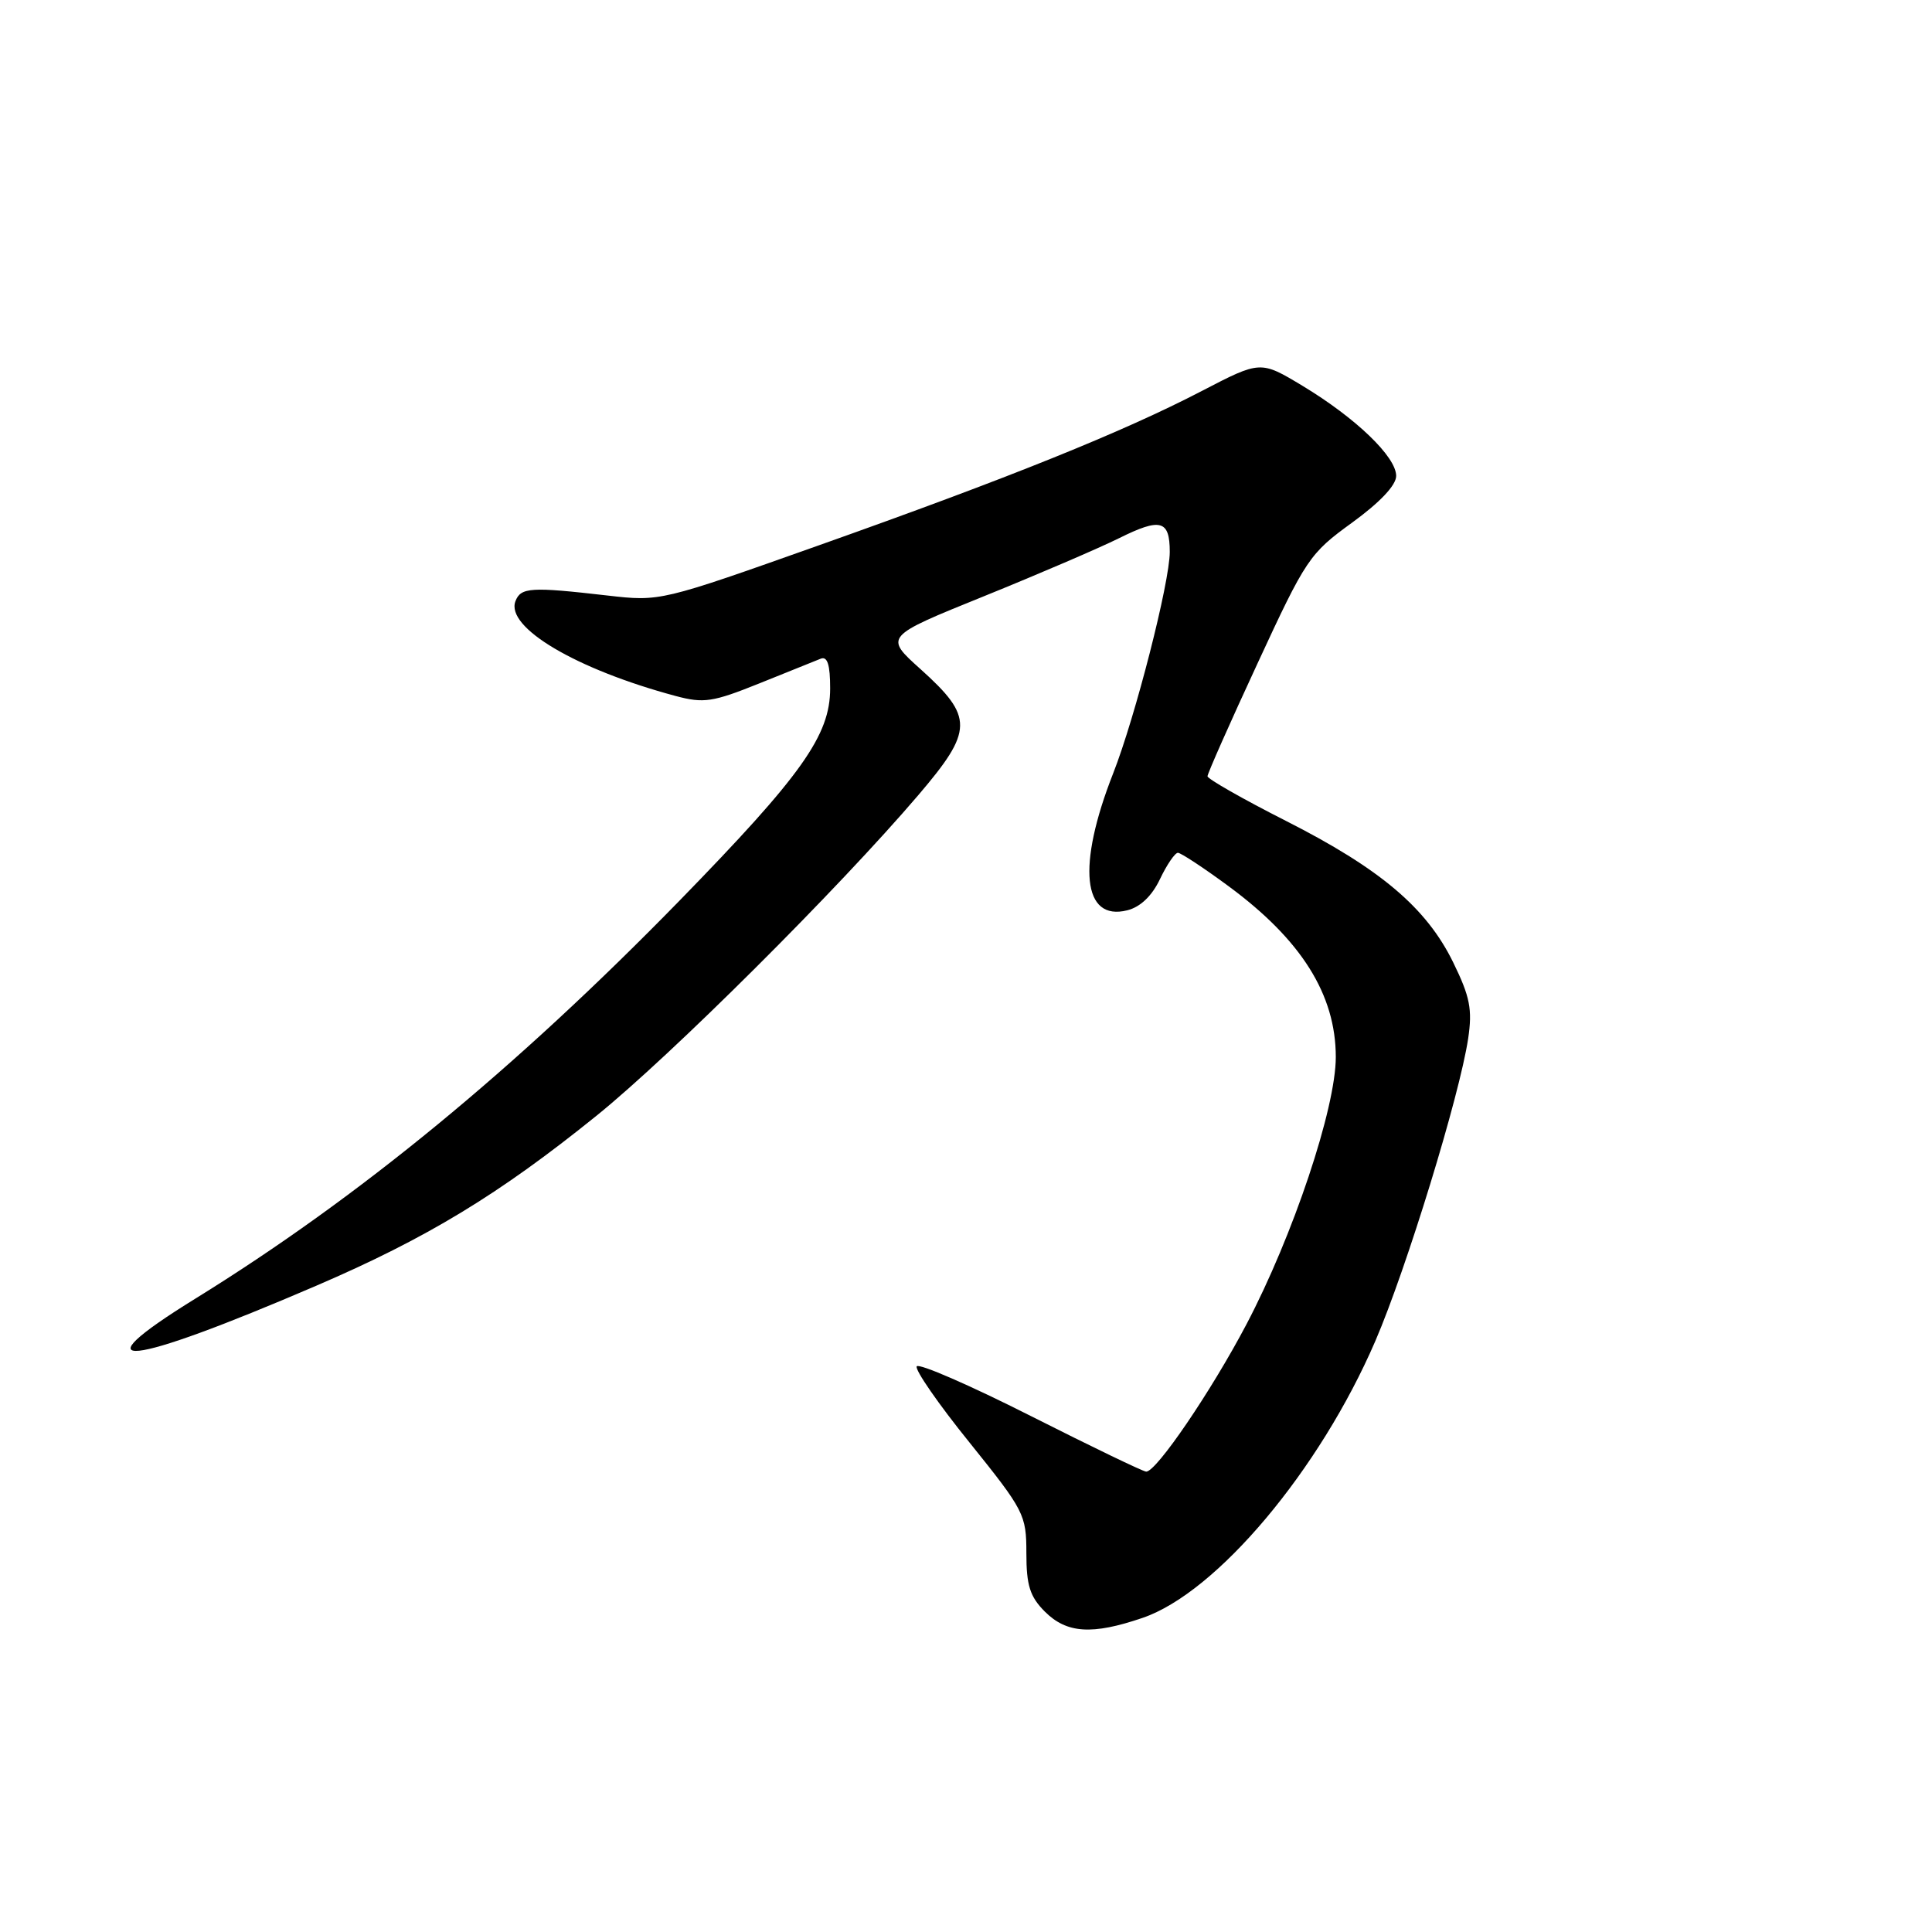 <?xml version="1.0" encoding="UTF-8" standalone="no"?>
<!DOCTYPE svg PUBLIC "-//W3C//DTD SVG 1.1//EN" "http://www.w3.org/Graphics/SVG/1.1/DTD/svg11.dtd" >
<svg xmlns="http://www.w3.org/2000/svg" xmlns:xlink="http://www.w3.org/1999/xlink" version="1.1" viewBox="0 0 256 256">
 <g >
 <path fill="currentColor"
d=" M 151.39 214.38 C 161.22 211.03 174.86 194.81 182.24 177.69 C 186.36 168.13 193.40 145.19 194.54 137.61 C 195.11 133.75 194.79 132.09 192.56 127.53 C 189.01 120.28 182.91 115.12 170.37 108.76 C 164.67 105.87 160.01 103.21 160.00 102.86 C 160.00 102.50 162.99 95.75 166.65 87.86 C 173.04 74.05 173.52 73.34 179.15 69.26 C 182.85 66.57 185.00 64.30 185.00 63.06 C 185.00 60.53 179.67 55.40 172.60 51.13 C 167.02 47.77 167.02 47.77 159.26 51.80 C 148.82 57.23 133.71 63.32 108.50 72.26 C 87.53 79.70 87.49 79.71 80.50 78.91 C 70.33 77.74 69.01 77.82 68.30 79.66 C 66.97 83.14 76.35 88.69 89.52 92.22 C 93.25 93.22 94.43 93.04 100.60 90.56 C 104.39 89.03 108.06 87.55 108.75 87.28 C 109.64 86.93 110.00 88.08 110.00 91.22 C 110.00 97.44 106.27 102.69 90.02 119.36 C 68.29 141.63 47.55 158.68 25.91 172.06 C 9.96 181.91 16.69 181.21 41.85 170.39 C 56.54 164.08 66.13 158.26 78.99 147.88 C 88.86 139.92 111.09 117.77 121.68 105.36 C 129.00 96.78 129.03 95.01 121.97 88.66 C 117.17 84.35 117.17 84.35 130.34 79.02 C 137.58 76.09 145.65 72.62 148.29 71.31 C 153.78 68.58 155.00 68.91 155.00 73.13 C 155.00 77.15 150.43 95.02 147.49 102.50 C 142.68 114.74 143.45 122.11 149.37 120.62 C 151.10 120.19 152.65 118.71 153.71 116.47 C 154.62 114.56 155.69 113.00 156.08 113.00 C 156.46 113.00 159.48 114.98 162.77 117.41 C 172.44 124.53 177.00 131.79 177.00 140.07 C 177.00 146.82 171.34 163.74 165.15 175.50 C 160.49 184.35 153.24 195.00 151.88 195.00 C 151.49 195.00 144.61 191.68 136.57 187.62 C 128.54 183.56 121.74 180.60 121.47 181.05 C 121.20 181.49 124.35 186.05 128.49 191.17 C 135.71 200.15 136.00 200.70 136.00 205.80 C 136.00 210.08 136.47 211.56 138.45 213.55 C 141.35 216.44 144.72 216.66 151.39 214.38 Z "/>
</g>
</svg>